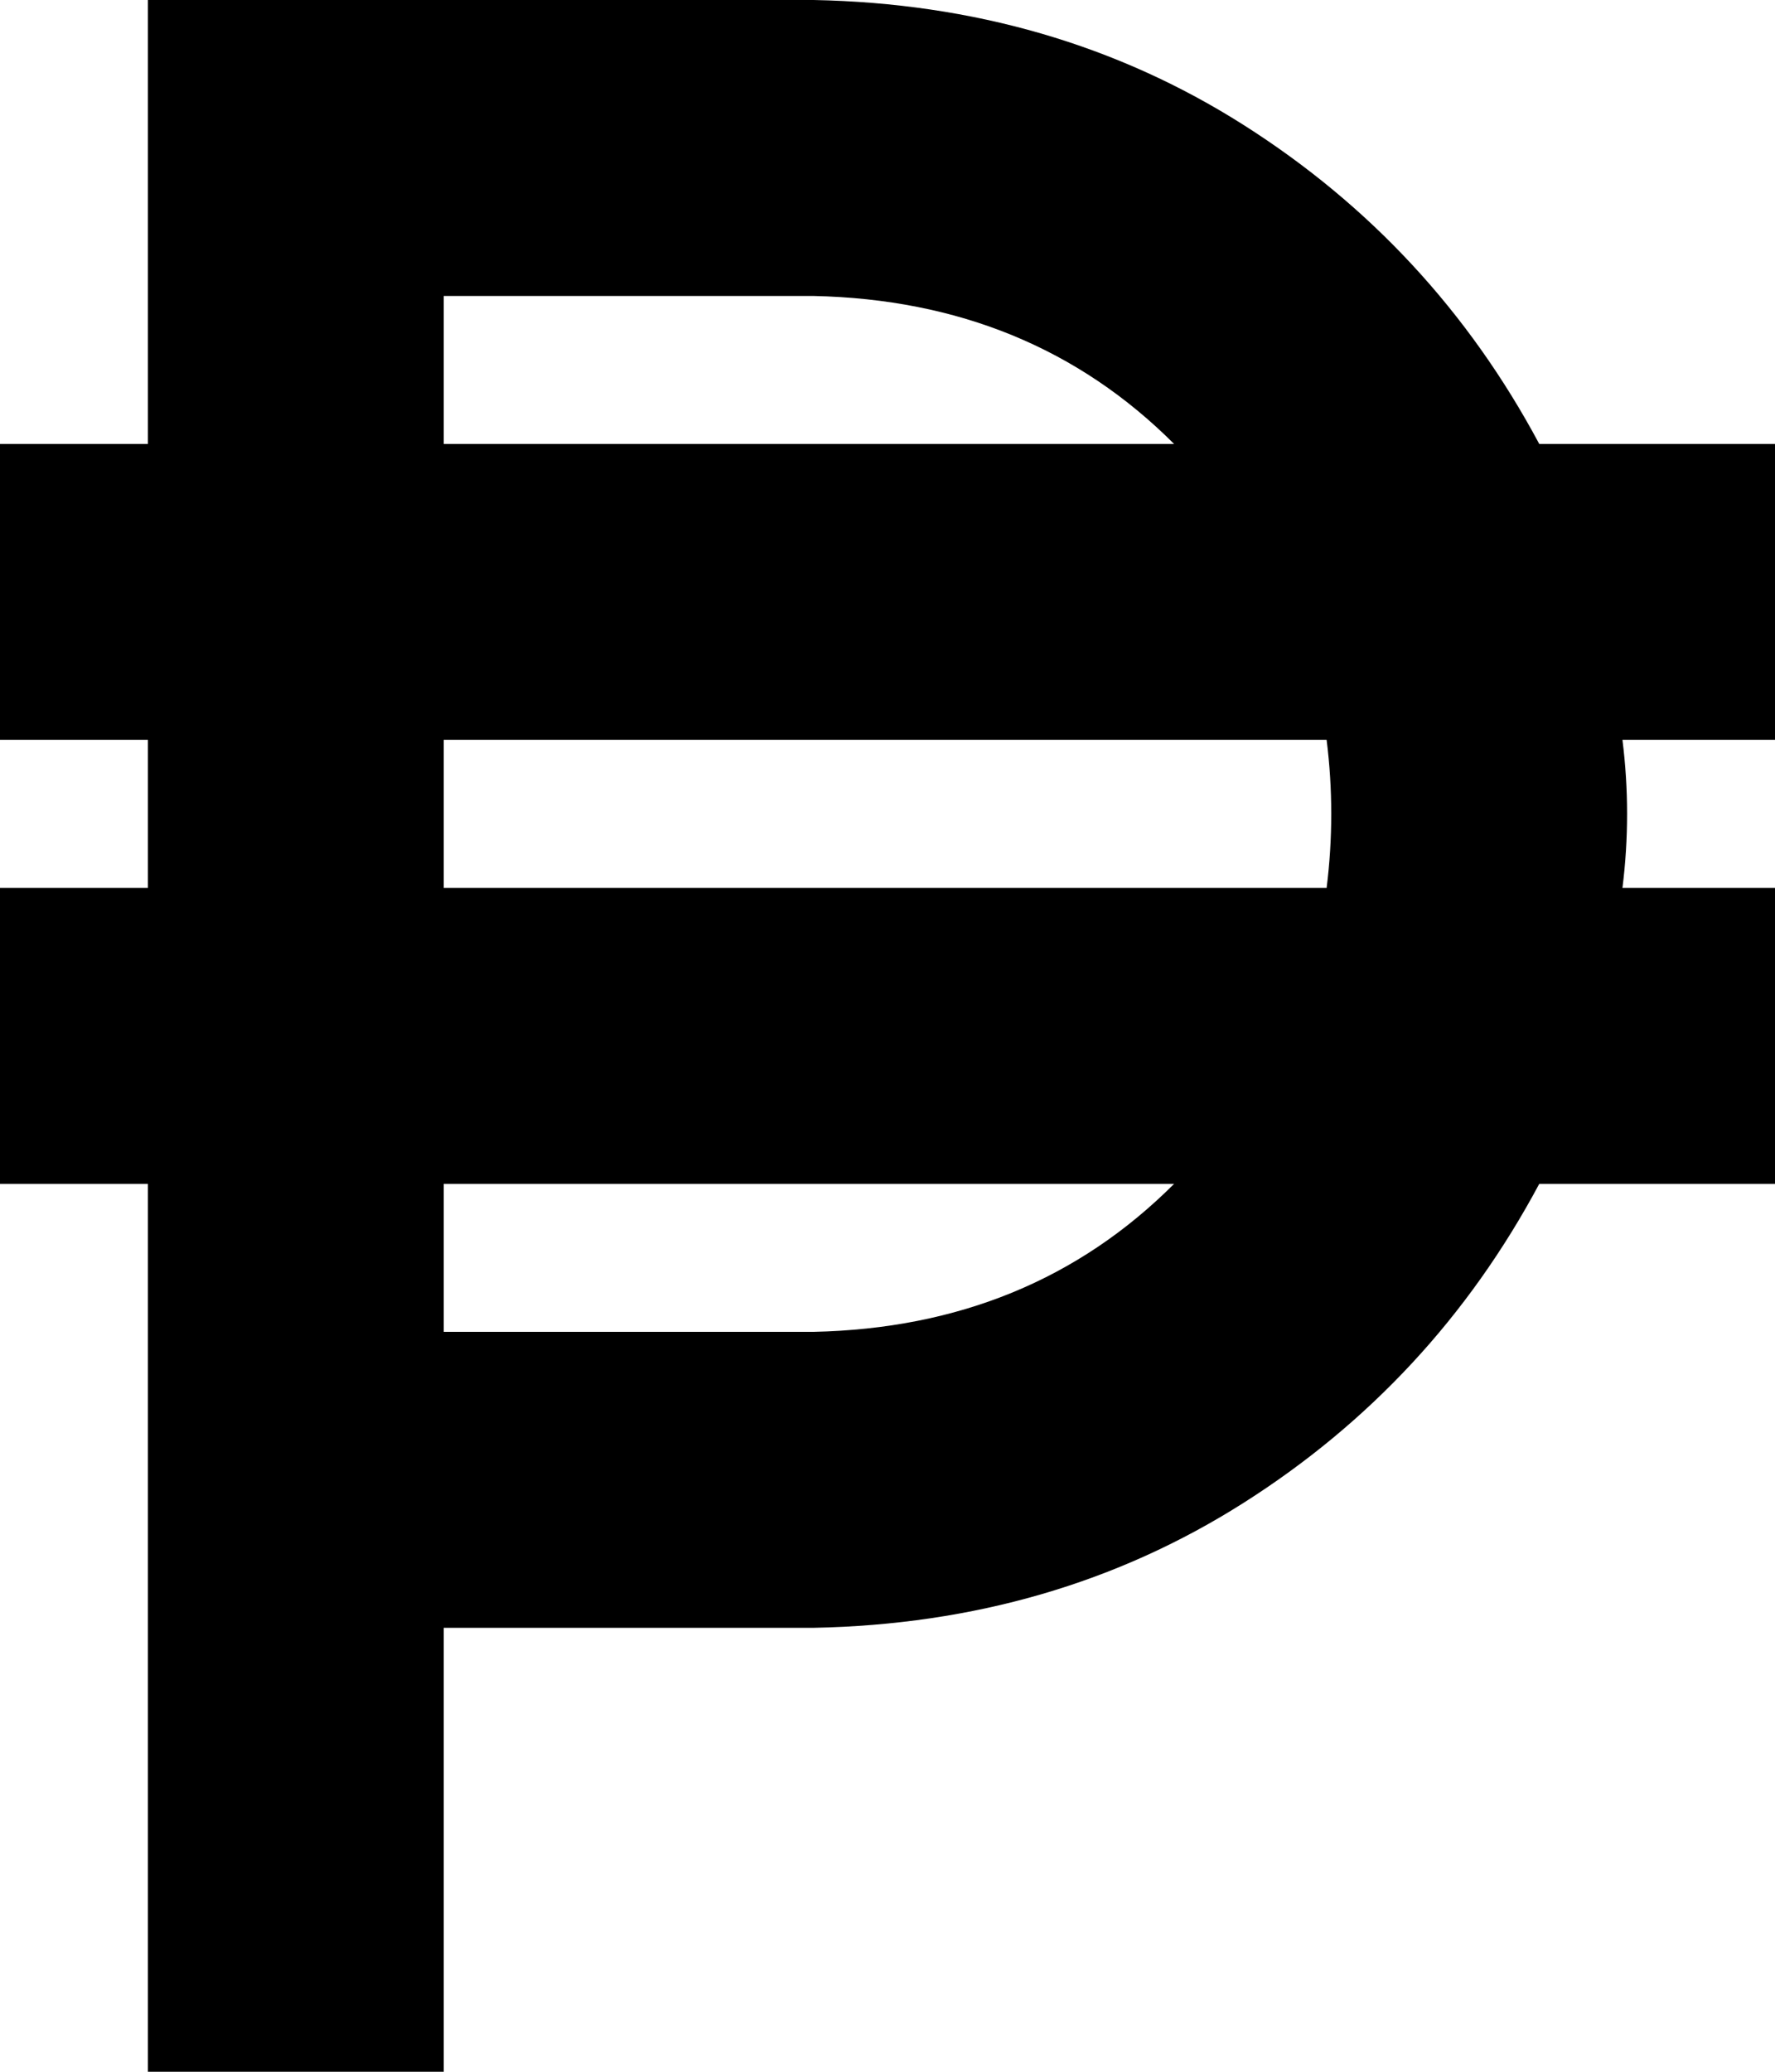 <svg xmlns="http://www.w3.org/2000/svg" viewBox="0 0 384 448">
    <path d="M 64 0 L 32 0 L 32 32 L 32 96 L 0 96 L 0 160 L 32 160 L 32 192 L 0 192 L 0 256 L 32 256 L 32 320 L 32 448 L 96 448 L 96 352 L 176 352 Q 228 351 269 325 Q 310 299 333 256 L 384 256 L 384 192 L 351 192 Q 352 184 352 176 Q 352 168 351 160 L 384 160 L 384 96 L 333 96 Q 310 53 269 27 Q 228 1 176 0 L 64 0 L 64 0 Z M 254 96 L 96 96 L 96 64 L 176 64 Q 223 65 254 96 L 254 96 Z M 96 160 L 287 160 Q 288 168 288 176 Q 288 184 287 192 L 96 192 L 96 160 L 96 160 Z M 254 256 Q 223 287 176 288 L 96 288 L 96 256 L 254 256 L 254 256 Z"/>
</svg>
